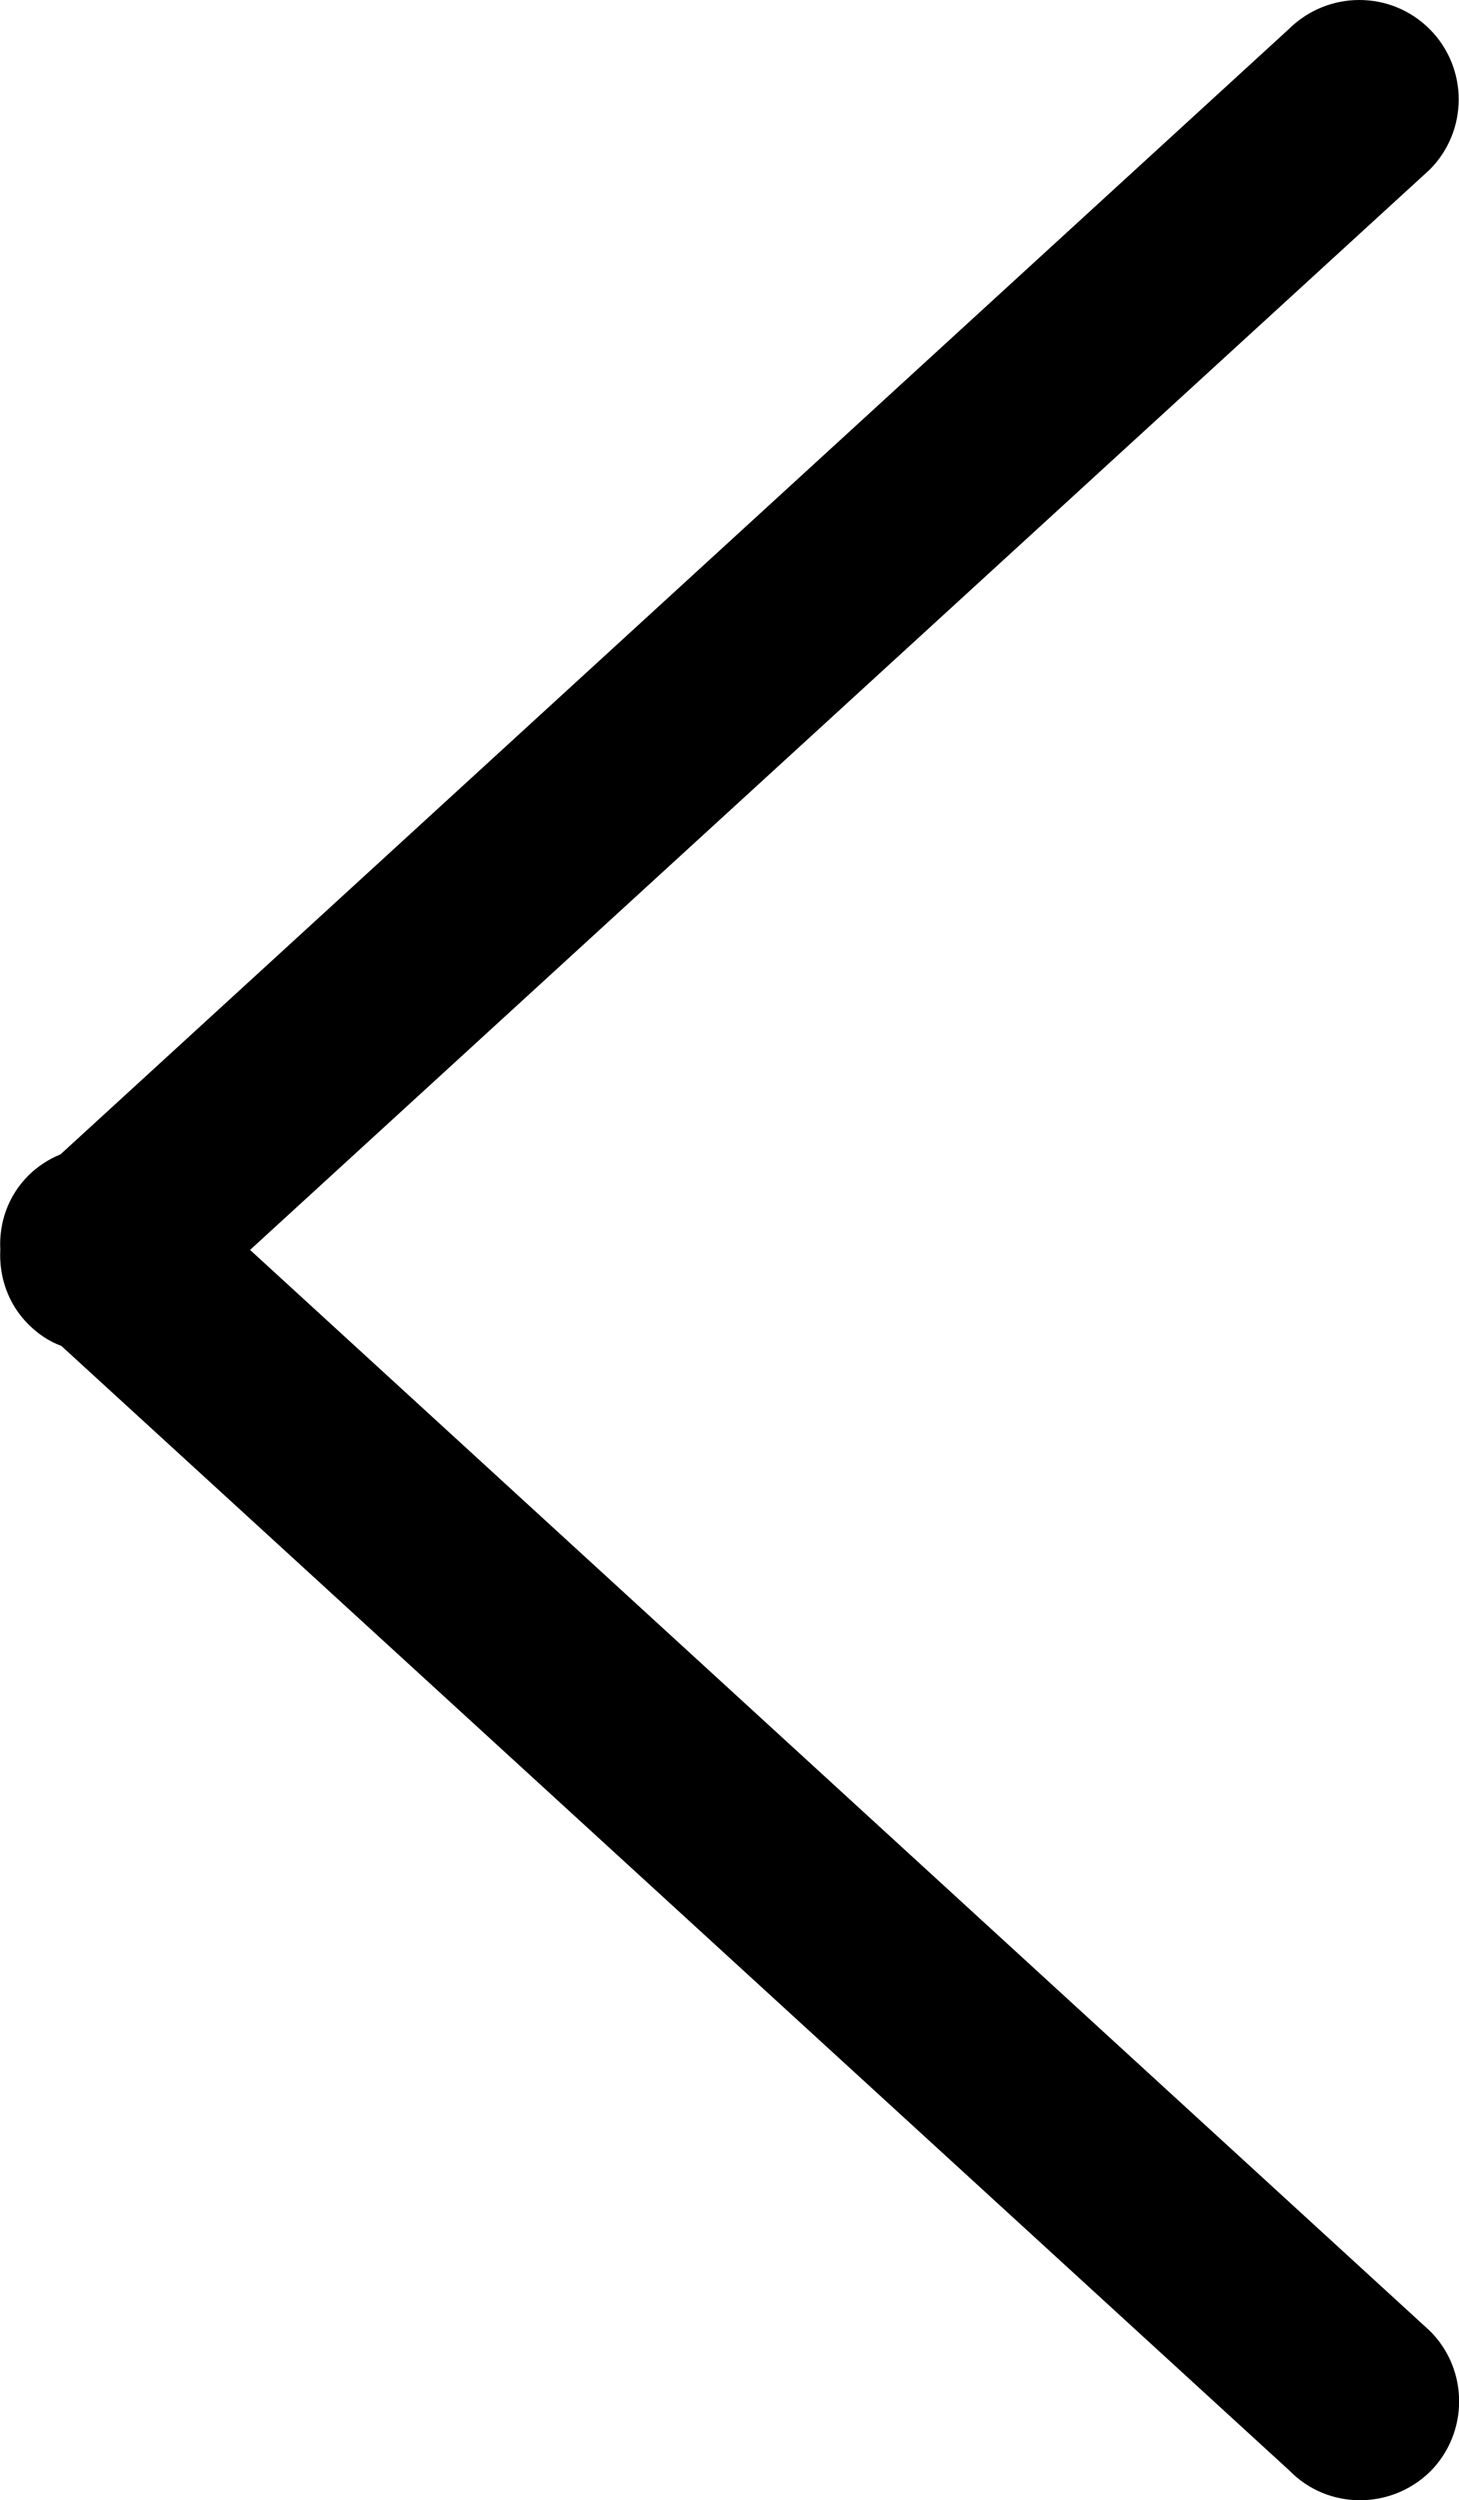 <?xml version="1.0" encoding="utf-8"?>
<!-- Generator: Adobe Illustrator 14.0.0, SVG Export Plug-In . SVG Version: 6.00 Build 43363)  -->
<!DOCTYPE svg PUBLIC "-//W3C//DTD SVG 1.1//EN" "http://www.w3.org/Graphics/SVG/1.1/DTD/svg11.dtd">
<svg version="1.1" id="Capa_1" xmlns="http://www.w3.org/2000/svg" xmlns:xlink="http://www.w3.org/1999/xlink" x="0px" y="0px"
	 width="14.598px" height="25px" viewBox="189.732 325.553 14.598 25" enable-background="new 189.732 325.553 14.598 25"
	 xml:space="preserve">
<g id="interface_-_arrow_bottom">
	<g>
		<path d="M204.041,350.267c0.387-0.388,0.387-1.018,0-1.405l-11.807-10.811l11.802-10.801c0.388-0.388,0.388-1.018,0-1.406
			s-1.017-0.388-1.409,0l-12.289,11.251c-0.119,0.049-0.228,0.119-0.322,0.212c-0.205,0.205-0.295,0.475-0.281,0.741
			c-0.014,0.269,0.076,0.543,0.281,0.747c0.098,0.098,0.208,0.171,0.33,0.216l12.289,11.247
			C203.019,350.65,203.648,350.65,204.041,350.267z"/>
	</g>
</g>
</svg>
